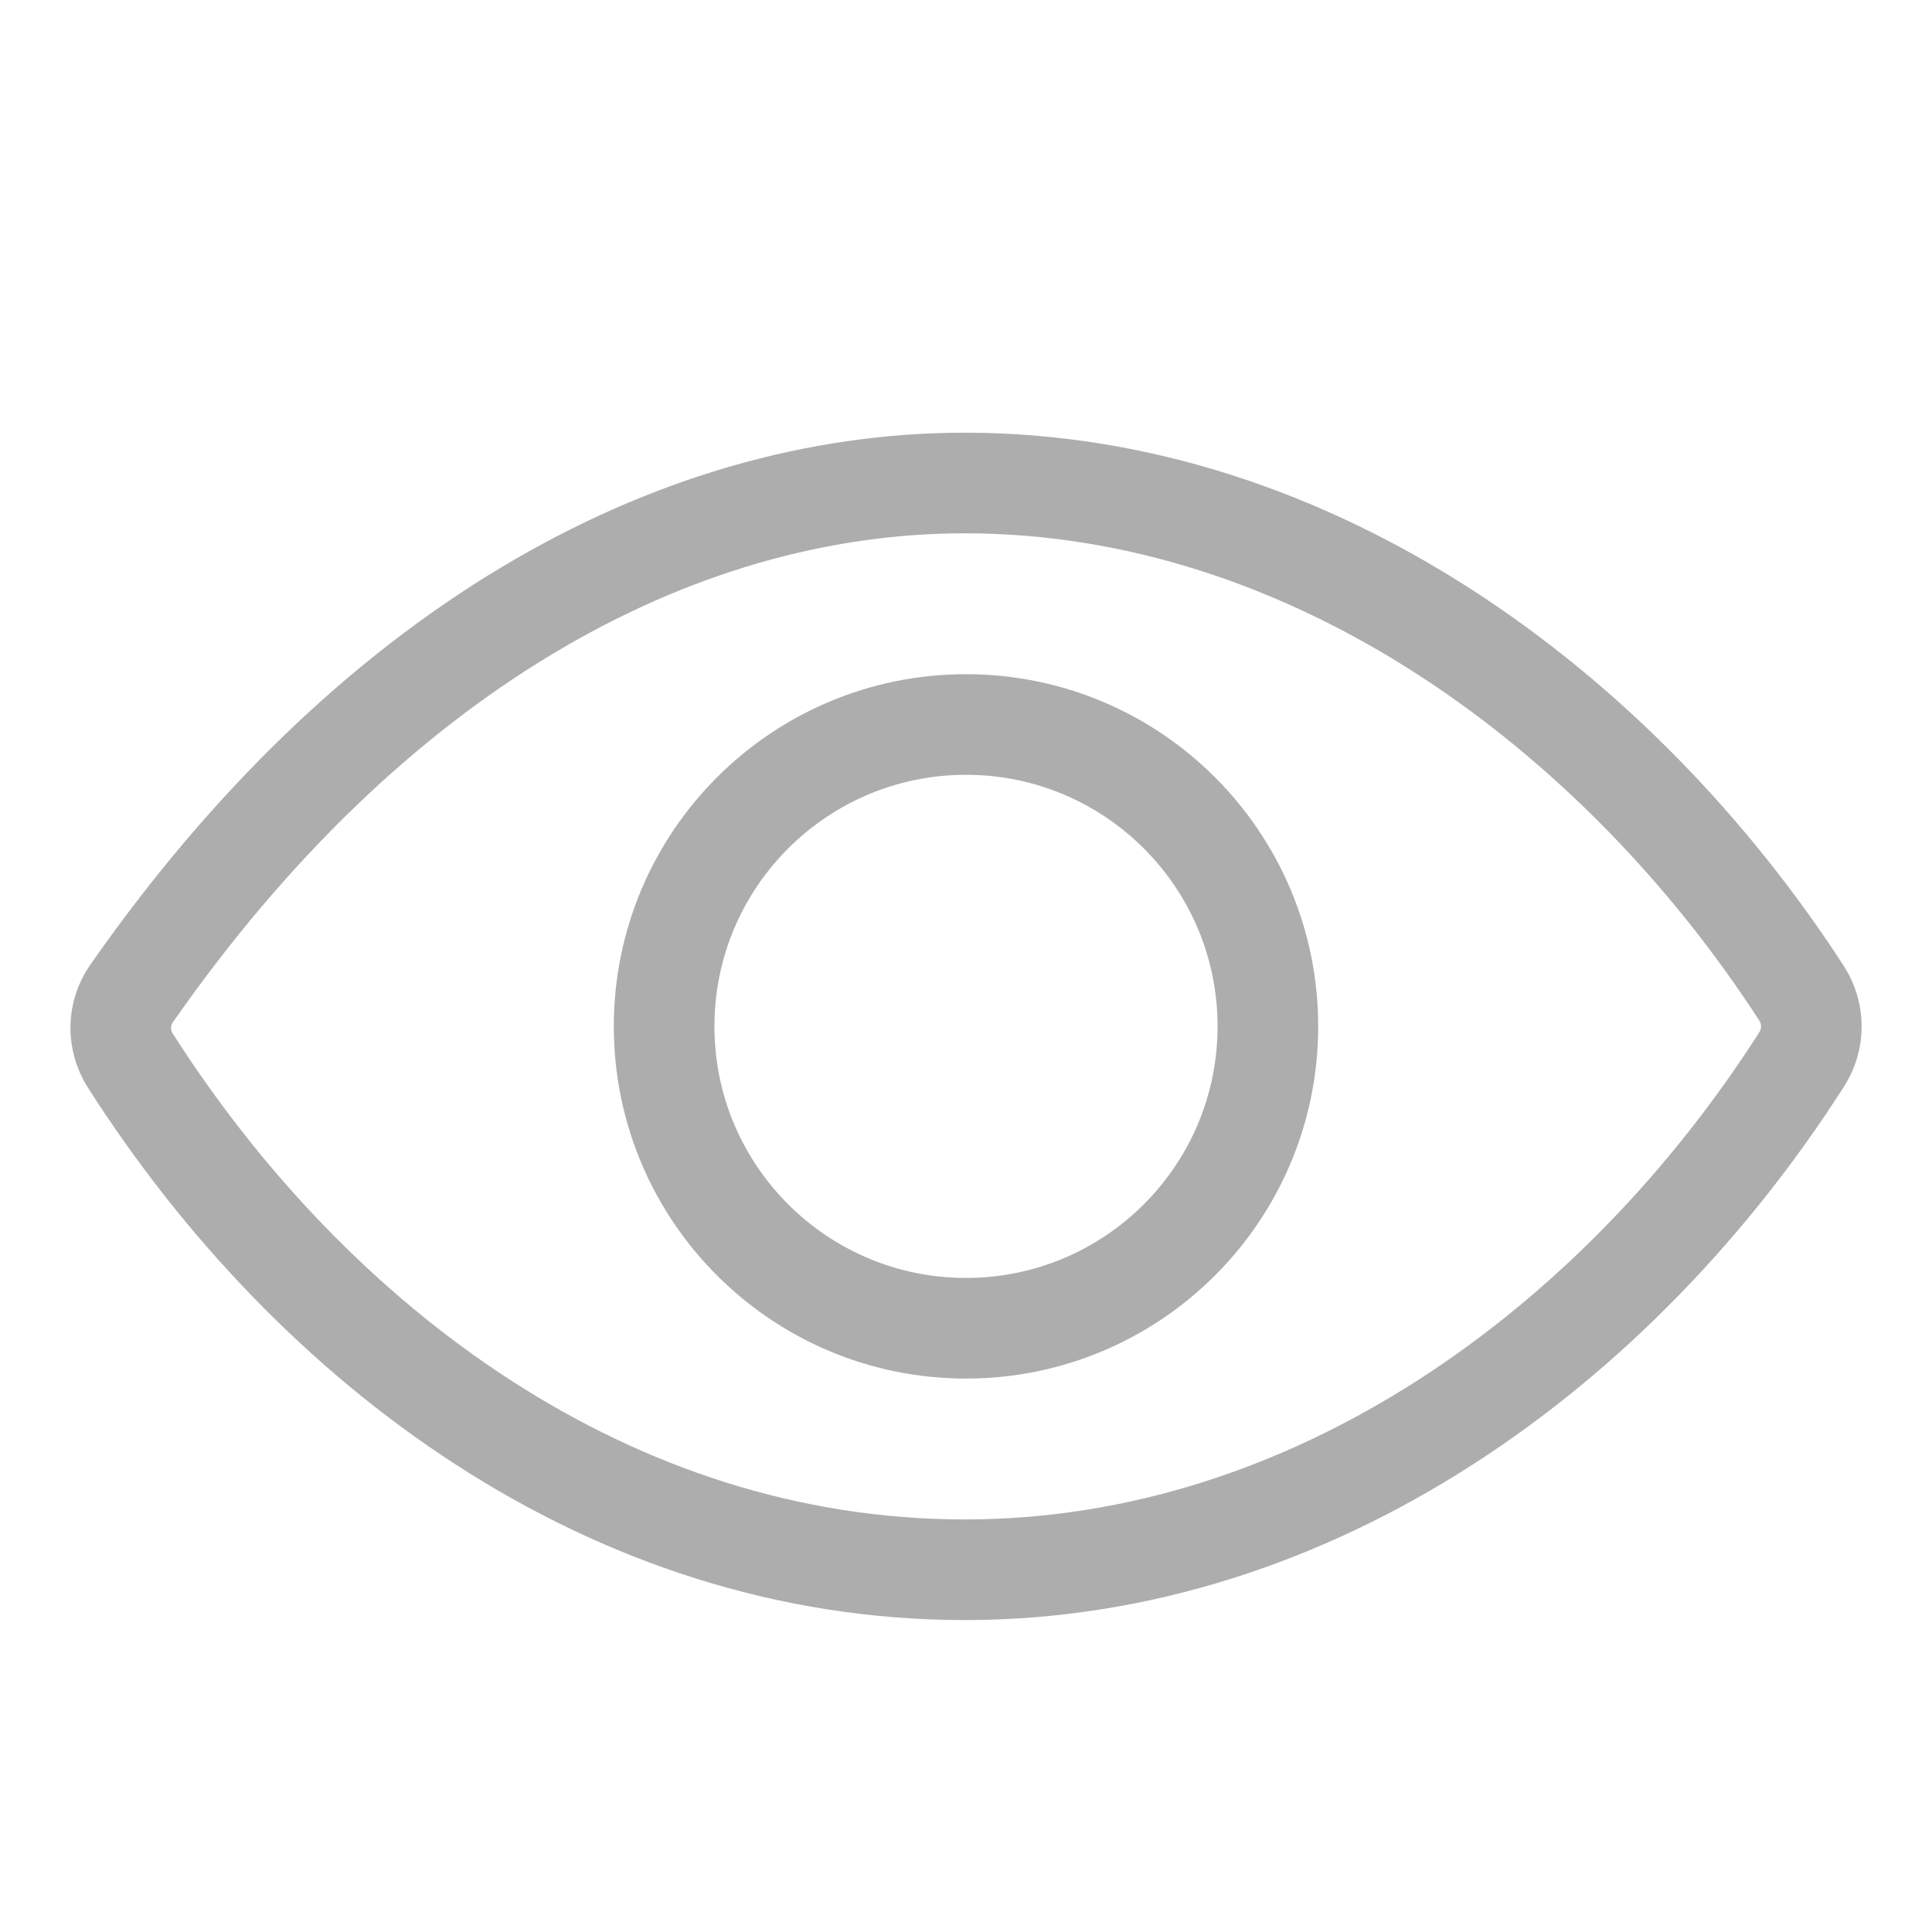 <svg width="24" height="24" viewBox="0 0 24 24" fill="none" xmlns="http://www.w3.org/2000/svg">
<path d="M11.984 6C8.331 6 4.583 8.115 1.633 12.344C1.548 12.466 1.502 12.61 1.5 12.758C1.498 12.906 1.54 13.052 1.62 13.177C3.887 16.725 7.584 19.5 11.984 19.5C16.336 19.5 20.109 16.717 22.381 13.16C22.459 13.038 22.501 12.896 22.501 12.751C22.501 12.605 22.459 12.463 22.381 12.341C20.104 8.826 16.303 6 11.984 6Z" stroke="#ADADAD" stroke-width="1.25" stroke-linecap="round" stroke-linejoin="round"/>
<path d="M12 16.5C14.071 16.5 15.75 14.821 15.75 12.75C15.75 10.679 14.071 9 12 9C9.929 9 8.25 10.679 8.25 12.75C8.25 14.821 9.929 16.5 12 16.5Z" stroke="#ADADAD" stroke-width="1.25" stroke-miterlimit="10"/>
</svg>
